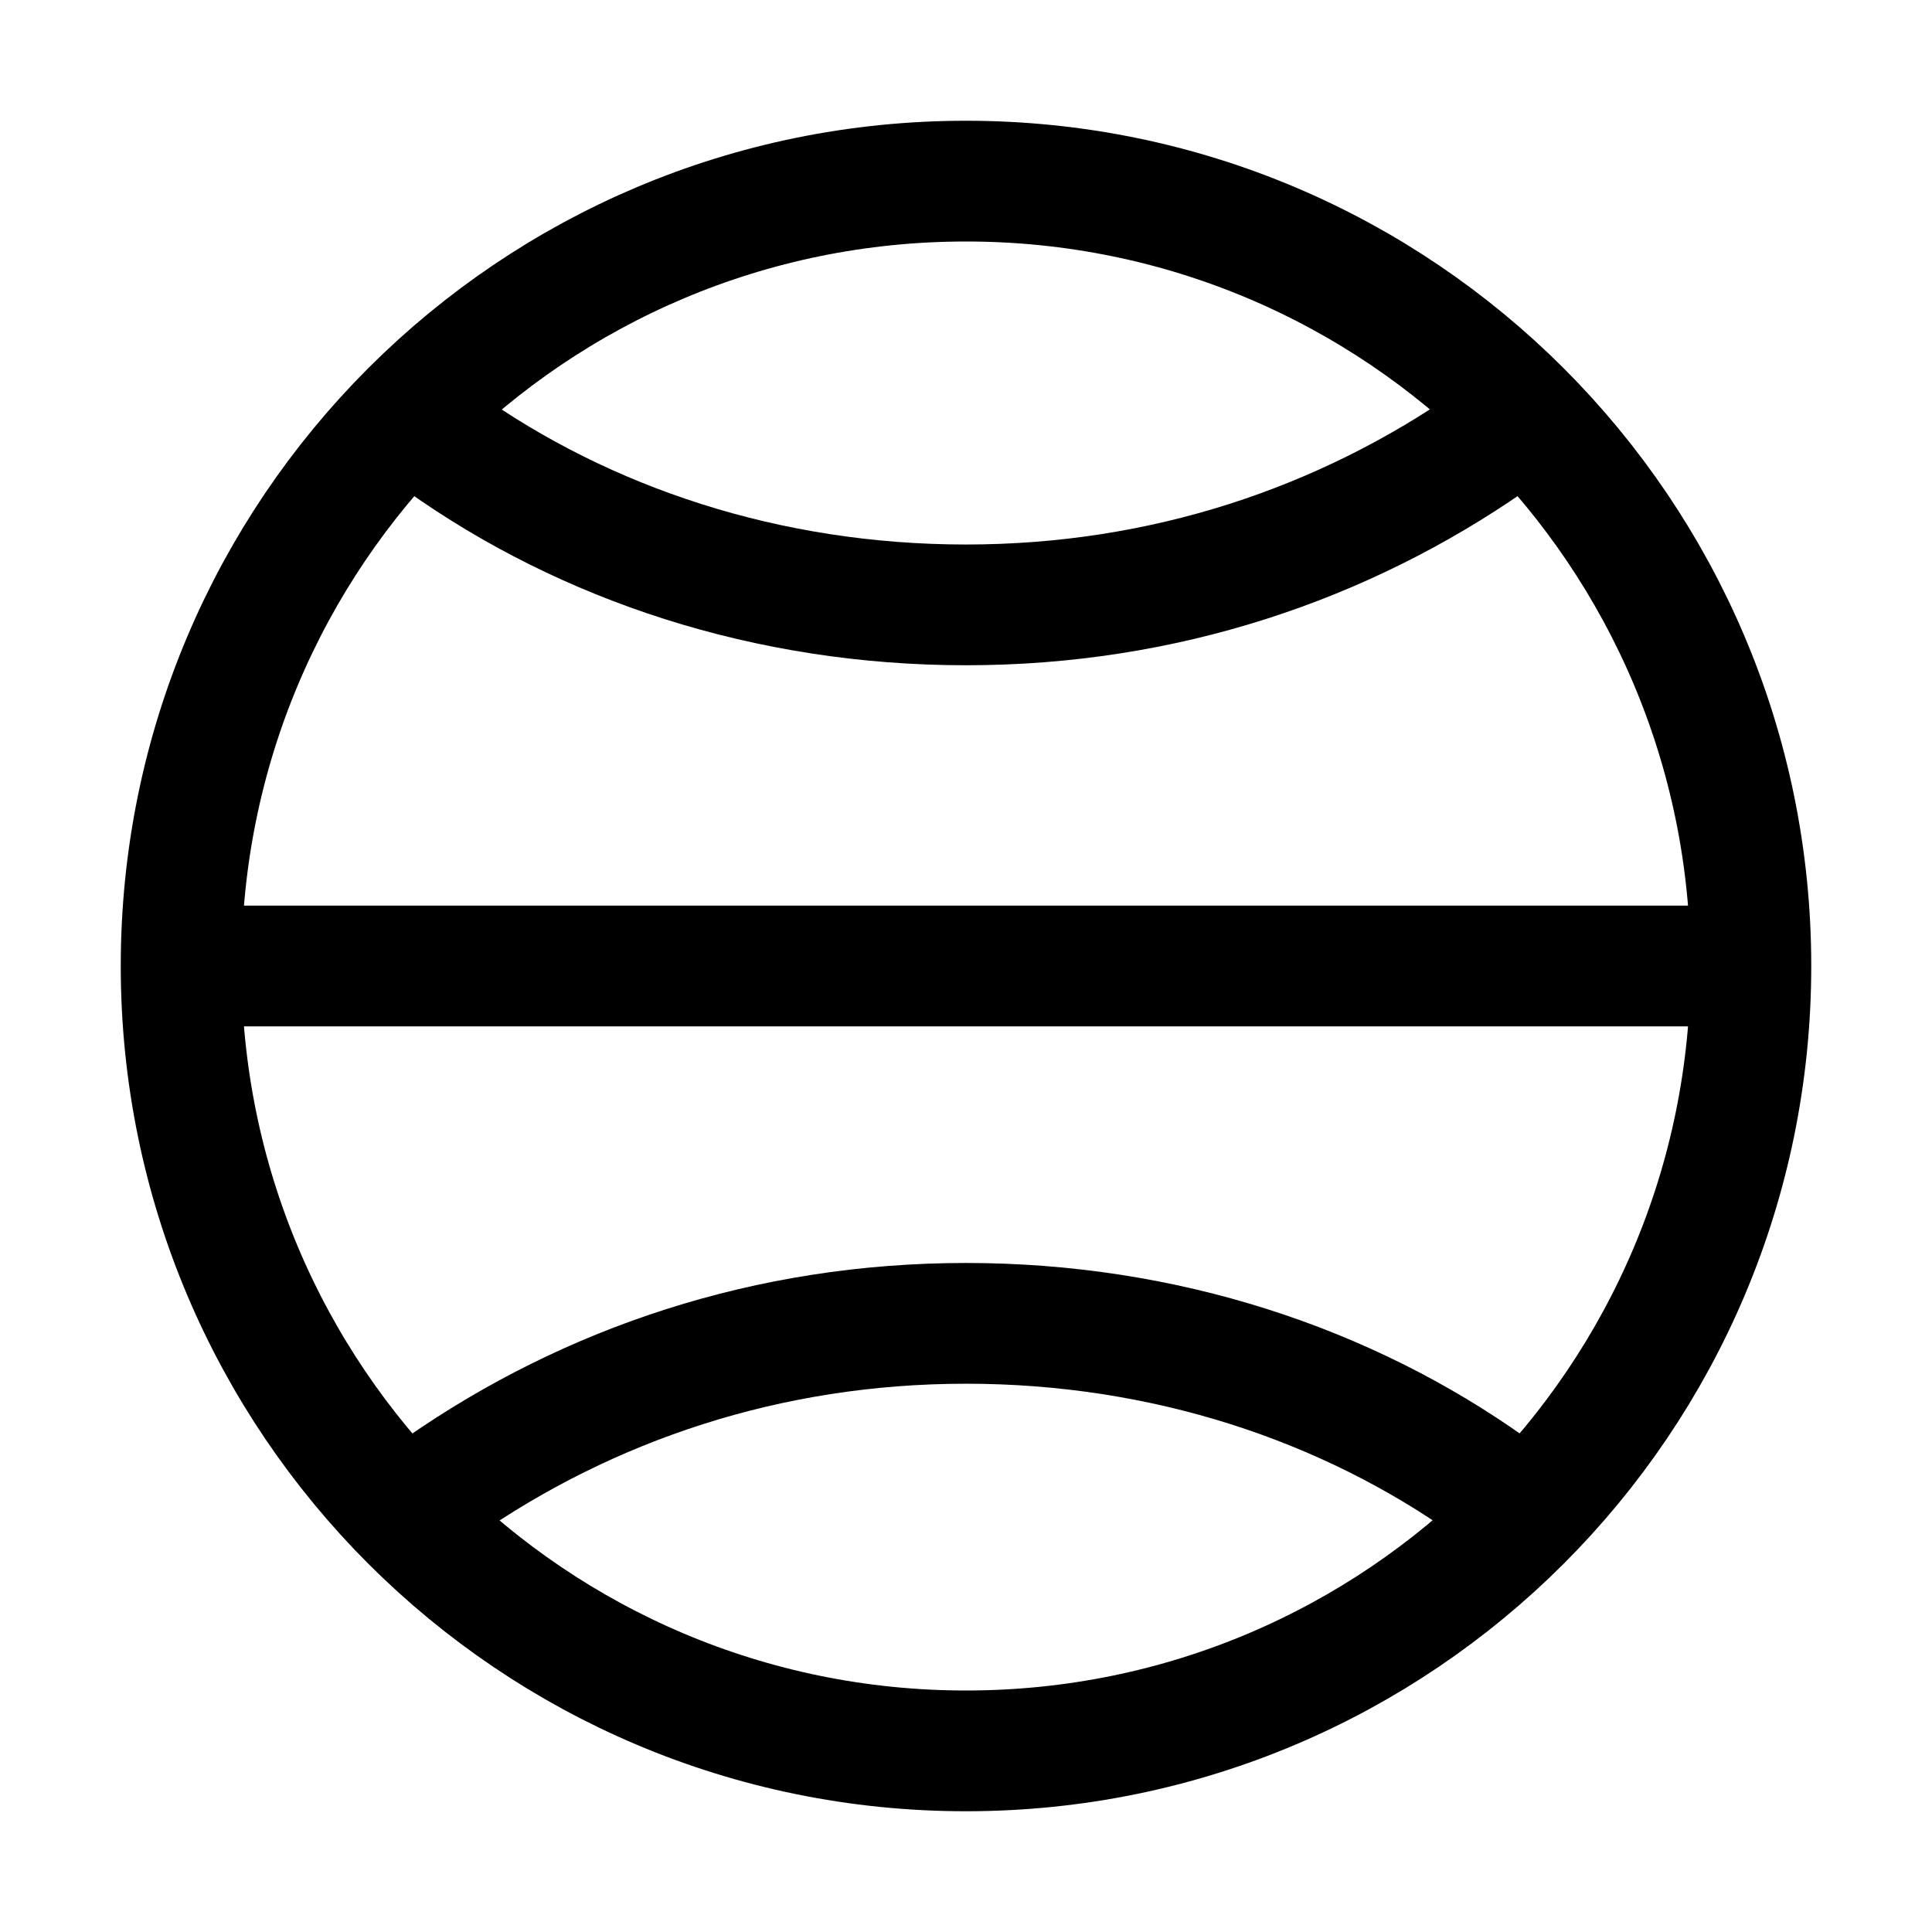 <!-- Copyright Clément Fontaine under CC BY-NC-SA 4.0 -->
<svg class="ionicon" version="1.1" viewBox="0 0 512 512" xmlns="http://www.w3.org/2000/svg"><title>Latitude</title><g fill="none" stroke="currentColor" stroke-width="32"><path d="m256 48c-115 0-208 93.1-208 208s93.1 208 208 208 208-93.1 208-208-93.1-208-208-208z" stroke-miterlimit="10"/><path d="m117 117c38.2 27.2 86.4 43.3 139 43.3s100-16.2 139-43.3m0 277c-38.2-27.2-86.4-43.3-139-43.3s-100 16.2-139 43.3" stroke-linecap="round" stroke-linejoin="round"/><path d="m464 256h-416" stroke-miterlimit="10"/></g></svg>
